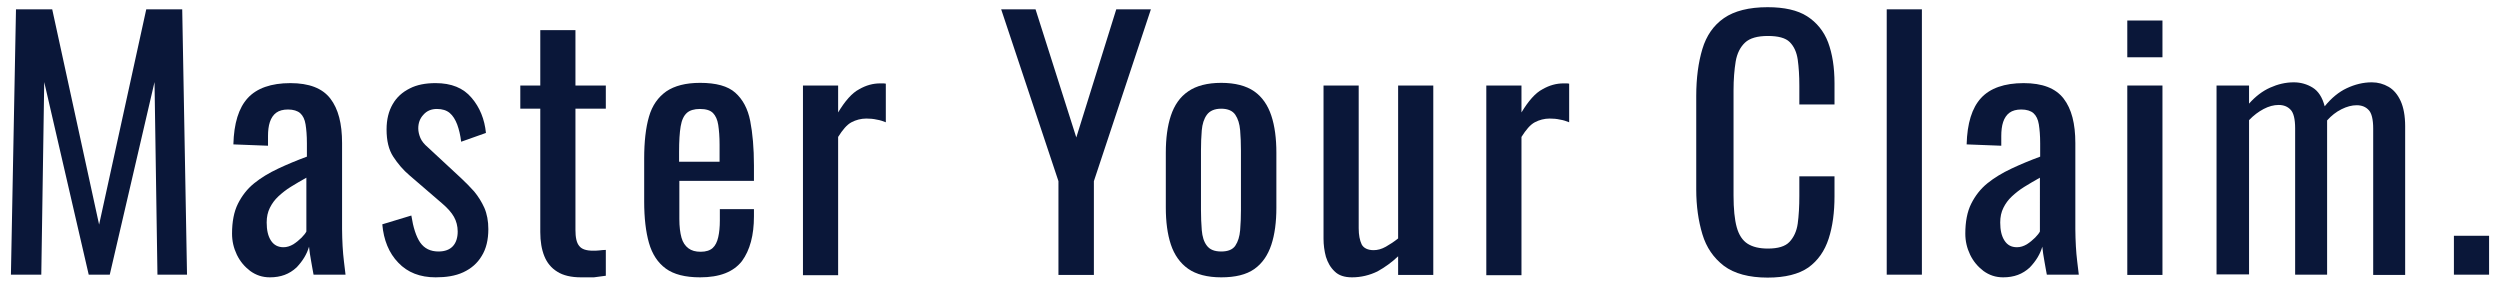 <?xml version="1.0" encoding="utf-8"?>
<!-- Generator: Adobe Illustrator 28.0.0, SVG Export Plug-In . SVG Version: 6.00 Build 0)  -->
<svg version="1.1" id="Layer_1" xmlns="http://www.w3.org/2000/svg" xmlns:xlink="http://www.w3.org/1999/xlink" x="0px" y="0px"
	 viewBox="0 0 938.4 106.9" style="enable-background:new 0 0 938.4 106.9;" xml:space="preserve">
<style type="text/css">
	.st0{fill:#E0DFE0;}
	.st1{fill:#B8BBC2;}
	.st2{fill:#0A1739;}
	.st3{fill:#801619;}
	.st4{fill:#BDB5AB;}
	.st5{clip-path:url(#SVGID_00000014634611878254265870000000645407512462484652_);}
</style>
<g>
	<path class="st2" d="M4.1,103.1L6,3.5h13.6l17.6,80.8L54.9,3.5h13.5l1.8,99.6H59.1L58,30.8l-16.8,72.3h-7.9L16.6,30.8l-1.1,72.3
		H4.1z"/>
	<path class="st2" d="M101.3,104.1c-2.8,0-5.2-0.8-7.4-2.4c-2.1-1.6-3.8-3.6-5-6.1c-1.2-2.5-1.8-5.1-1.8-7.9c0-4.4,0.7-8.2,2.2-11.2
		c1.5-3,3.5-5.6,6.1-7.7c2.6-2.1,5.6-3.9,9-5.5c3.4-1.6,7-3.1,10.8-4.5v-5c0-2.9-0.2-5.2-0.5-7.1c-0.3-1.9-1-3.3-2-4.2
		c-1-0.9-2.6-1.4-4.6-1.4c-1.8,0-3.3,0.4-4.4,1.2c-1.1,0.8-1.9,2-2.4,3.5c-0.5,1.5-0.7,3.3-0.7,5.3v3.6l-13-0.5
		c0.2-7.9,2-13.7,5.4-17.4c3.4-3.7,8.8-5.6,16-5.6c7,0,12,1.9,15,5.8c3,3.9,4.4,9.4,4.4,16.7V86c0,2.2,0.1,4.3,0.2,6.4
		c0.1,2,0.3,4,0.5,5.7c0.2,1.8,0.4,3.4,0.6,5h-12c-0.2-1.3-0.6-3-0.9-5c-0.4-2-0.6-3.8-0.8-5.5c-0.8,2.8-2.4,5.4-4.7,7.8
		C108.6,102.9,105.4,104.1,101.3,104.1z M106.4,92.8c1.3,0,2.5-0.4,3.7-1.1c1.1-0.7,2.2-1.6,3.1-2.5c0.9-0.9,1.5-1.7,1.8-2.3V66.7
		c-2,1.1-4,2.3-5.8,3.4c-1.8,1.1-3.4,2.4-4.7,3.6c-1.4,1.3-2.4,2.7-3.2,4.3c-0.8,1.6-1.2,3.4-1.2,5.5c0,2.9,0.5,5.1,1.6,6.8
		C102.8,92,104.4,92.8,106.4,92.8z"/>
	<path class="st2" d="M163.5,104.1c-5.8,0-10.5-1.8-14-5.5c-3.5-3.6-5.5-8.5-6-14.4l10.9-3.3c0.7,4.5,1.8,7.9,3.3,10.1
		c1.6,2.3,3.9,3.4,6.9,3.4c2.4,0,4.2-0.7,5.4-2s1.8-3.2,1.8-5.5c0-2-0.5-3.9-1.4-5.5c-0.9-1.6-2.4-3.3-4.4-5l-12.2-10.5
		c-2.5-2.1-4.5-4.5-6.2-7.1c-1.7-2.6-2.5-6-2.5-10.2c0-3.8,0.8-6.9,2.3-9.5c1.5-2.6,3.6-4.5,6.4-5.9c2.7-1.4,6-2,9.7-2
		c5.9,0,10.4,1.8,13.5,5.5c3.1,3.6,4.9,8.1,5.4,13.2l-9.3,3.3c-0.3-2.5-0.8-4.6-1.5-6.5c-0.7-1.8-1.6-3.3-2.8-4.3
		c-1.2-1-2.8-1.5-4.8-1.5c-2.1,0-3.8,0.7-5.1,2.2c-1.3,1.4-1.9,3.1-1.9,5.1c0,1.2,0.3,2.4,0.8,3.6c0.5,1.2,1.5,2.4,2.8,3.5
		l12.5,11.6c1.7,1.6,3.3,3.2,4.9,5c1.5,1.8,2.8,3.9,3.8,6.1c1,2.3,1.5,5,1.5,8c0,4-0.8,7.4-2.5,10.1c-1.6,2.7-3.9,4.7-6.9,6.1
		S167.4,104.1,163.5,104.1z"/>
	<path class="st2" d="M218.1,104.1c-3.7,0-6.7-0.7-8.9-2.1c-2.3-1.4-3.9-3.4-4.9-5.9c-1-2.5-1.5-5.5-1.5-9V40.8h-7.5v-8.7h7.5V11.3
		h13.2v20.8h11.4v8.7h-11.4v45.5c0,2.8,0.4,4.8,1.4,6c0.9,1.2,2.6,1.8,5.2,1.8c0.7,0,1.4,0,2.3-0.1c0.9-0.1,1.7-0.2,2.5-0.2v9.7
		c-1.6,0.2-3.2,0.4-4.5,0.6C221.2,104.1,219.7,104.1,218.1,104.1z"/>
	<path class="st2" d="M262.8,104.1c-5.6,0-9.9-1.1-12.9-3.3c-3-2.2-5.1-5.4-6.3-9.6c-1.2-4.2-1.8-9.4-1.8-15.6V59.5
		c0-6.3,0.6-11.6,1.8-15.7c1.2-4.2,3.4-7.3,6.5-9.5c3.1-2.1,7.3-3.2,12.7-3.2c6,0,10.4,1.2,13.2,3.7s4.7,6,5.6,10.6
		c0.9,4.6,1.4,10.2,1.4,16.7v5.8h-28v14.3c0,2.9,0.3,5.2,0.8,7c0.5,1.8,1.4,3.1,2.6,4c1.2,0.9,2.7,1.3,4.6,1.3c2,0,3.5-0.5,4.5-1.4
		c1-0.9,1.7-2.3,2.1-4.1c0.4-1.8,0.6-3.8,0.6-6.2v-4.3h12.8v2.7c0,7.1-1.5,12.7-4.5,16.8C275.3,102.1,270.1,104.1,262.8,104.1z
		 M255,60.7h15.1v-6.4c0-3-0.2-5.4-0.5-7.4c-0.3-2-1-3.5-2-4.5c-1-1-2.6-1.5-4.9-1.5c-2.1,0-3.8,0.5-4.9,1.5c-1.1,1-1.9,2.6-2.3,5
		c-0.4,2.3-0.6,5.6-0.6,9.7V60.7z"/>
	<path class="st2" d="M301.4,103.1V32.1h13.2v10.1c2.6-4.3,5.2-7.3,7.9-8.7c2.6-1.5,5.2-2.2,7.9-2.2c0.3,0,0.6,0,0.9,0
		c0.3,0,0.7,0,1.2,0.1v14.5c-1-0.4-2.1-0.8-3.4-1c-1.3-0.3-2.6-0.4-3.9-0.4c-2,0-3.9,0.5-5.6,1.4c-1.7,0.9-3.3,2.8-5,5.5v51.9H301.4
		z"/>
	<path class="st2" d="M397.3,103.1V68L375.8,3.5h12.9L404,51.6l15-48.1h13L410.6,68v35.2H397.3z"/>
	<path class="st2" d="M458.4,104.1c-5.2,0-9.4-1.1-12.4-3.2c-3-2.1-5.2-5.2-6.5-9.1c-1.3-3.9-1.9-8.6-1.9-13.9V57.3
		c0-5.3,0.6-10,1.9-13.9c1.3-3.9,3.4-7,6.5-9.1c3-2.1,7.2-3.2,12.4-3.2c5.2,0,9.4,1.1,12.4,3.2c3,2.1,5.1,5.2,6.4,9.1
		c1.3,3.9,1.9,8.6,1.9,13.9v20.7c0,5.3-0.6,10-1.9,13.9c-1.3,3.9-3.4,7-6.4,9.1C467.8,103.1,463.7,104.1,458.4,104.1z M458.4,94.4
		c2.5,0,4.3-0.7,5.3-2.2c1-1.5,1.6-3.4,1.8-5.8c0.2-2.4,0.3-4.9,0.3-7.6V56.5c0-2.7-0.1-5.2-0.3-7.6c-0.2-2.4-0.8-4.3-1.8-5.8
		c-1-1.5-2.8-2.3-5.3-2.3c-2.5,0-4.3,0.8-5.4,2.3c-1.1,1.5-1.7,3.5-1.9,5.8c-0.2,2.4-0.3,4.9-0.3,7.6v22.3c0,2.6,0.1,5.1,0.3,7.6
		c0.2,2.4,0.8,4.4,1.9,5.8C454.1,93.7,455.9,94.4,458.4,94.4z"/>
	<path class="st2" d="M507.5,104.1c-2.8,0-5-0.7-6.5-2.2c-1.6-1.5-2.6-3.3-3.3-5.5c-0.6-2.2-0.9-4.5-0.9-6.8V32.1H510v53.6
		c0,2.5,0.4,4.5,1.1,6c0.7,1.4,2.3,2.2,4.5,2.2c1.5,0,3-0.4,4.6-1.3c1.6-0.9,3.1-1.9,4.6-3.1V32.1H538v71.1h-13.2v-7
		c-2.3,2.2-4.9,4.1-7.8,5.7C514.1,103.3,510.9,104.1,507.5,104.1z"/>
	<path class="st2" d="M557.9,103.1V32.1h13.2v10.1c2.6-4.3,5.2-7.3,7.9-8.7c2.6-1.5,5.2-2.2,7.9-2.2c0.3,0,0.6,0,0.9,0
		c0.3,0,0.7,0,1.2,0.1v14.5c-1-0.4-2.1-0.8-3.4-1c-1.3-0.3-2.6-0.4-3.9-0.4c-2,0-3.9,0.5-5.6,1.4c-1.7,0.9-3.3,2.8-5,5.5v51.9H557.9
		z"/>
	<path class="st2" d="M663.5,104.2c-7,0-12.5-1.5-16.4-4.4c-3.9-3-6.6-6.9-8.1-11.9c-1.5-5-2.3-10.6-2.3-16.7V36
		c0-6.7,0.8-12.6,2.3-17.6c1.5-5,4.2-8.9,8.1-11.6c3.9-2.7,9.4-4.1,16.4-4.1c6.2,0,11.2,1.1,14.8,3.4c3.6,2.3,6.3,5.6,7.9,9.8
		c1.6,4.3,2.4,9.4,2.4,15.4v7.9h-13.2v-7c0-3.7-0.2-6.9-0.6-9.8c-0.4-2.8-1.4-5-3-6.6c-1.6-1.6-4.4-2.3-8.2-2.3
		c-3.9,0-6.8,0.8-8.6,2.5c-1.8,1.7-3,4.1-3.5,7.1c-0.5,3.1-0.8,6.7-0.8,10.8v39.5c0,5,0.4,9,1.2,11.9c0.8,2.9,2.2,5,4.1,6.2
		c1.9,1.2,4.4,1.8,7.6,1.8c3.8,0,6.5-0.8,8.1-2.5c1.6-1.7,2.7-4,3.1-6.9c0.4-3,0.6-6.4,0.6-10.3v-7.4h13.2v7.4
		c0,6.1-0.7,11.4-2.2,16c-1.5,4.6-4,8.2-7.6,10.8C675.2,102.9,670.1,104.2,663.5,104.2z"/>
	<path class="st2" d="M708.2,103.1V3.5h13.2v99.6H708.2z"/>
	<path class="st2" d="M751.9,104.1c-2.8,0-5.2-0.8-7.4-2.4c-2.1-1.6-3.8-3.6-5-6.1c-1.2-2.5-1.8-5.1-1.8-7.9c0-4.4,0.7-8.2,2.2-11.2
		c1.5-3,3.5-5.6,6.1-7.7c2.6-2.1,5.6-3.9,9-5.5c3.4-1.6,7-3.1,10.8-4.5v-5c0-2.9-0.2-5.2-0.5-7.1c-0.3-1.9-1-3.3-2-4.2
		c-1-0.9-2.6-1.4-4.6-1.4c-1.8,0-3.3,0.4-4.4,1.2c-1.1,0.8-1.9,2-2.4,3.5c-0.5,1.5-0.7,3.3-0.7,5.3v3.6l-13-0.5
		c0.2-7.9,2-13.7,5.4-17.4c3.4-3.7,8.8-5.6,16-5.6c7,0,12,1.9,15,5.8c3,3.9,4.4,9.4,4.4,16.7V86c0,2.2,0.1,4.3,0.2,6.4
		c0.1,2,0.3,4,0.5,5.7c0.2,1.8,0.4,3.4,0.6,5h-12c-0.2-1.3-0.6-3-0.9-5c-0.4-2-0.6-3.8-0.8-5.5c-0.8,2.8-2.4,5.4-4.7,7.8
		C759.2,102.9,756,104.1,751.9,104.1z M757.1,92.8c1.3,0,2.5-0.4,3.7-1.1c1.1-0.7,2.2-1.6,3.1-2.5c0.9-0.9,1.5-1.7,1.8-2.3V66.7
		c-2,1.1-4,2.3-5.8,3.4c-1.8,1.1-3.4,2.4-4.7,3.6c-1.4,1.3-2.4,2.7-3.2,4.3c-0.8,1.6-1.2,3.4-1.2,5.5c0,2.9,0.5,5.1,1.6,6.8
		C753.5,92,755,92.8,757.1,92.8z"/>
	<path class="st2" d="M798.5,21.5V7.7h13.2v13.8H798.5z M798.5,103.1V32.1h13.2v71.1H798.5z"/>
	<path class="st2" d="M832,103.1V32.1h12.2v6.8c2.4-2.7,5-4.7,7.9-6c2.9-1.3,5.8-2,8.9-2c2.6,0,5,0.7,7.1,2c2.1,1.3,3.6,3.6,4.5,7
		c2.5-3.1,5.3-5.4,8.3-6.8c3-1.4,6.1-2.2,9.4-2.2c2.3,0,4.4,0.6,6.3,1.7c1.9,1.1,3.4,2.9,4.5,5.3c1.1,2.4,1.7,5.6,1.7,9.5v55.8h-12
		v-55c0-3.4-0.6-5.8-1.7-6.9c-1.1-1.2-2.6-1.8-4.5-1.8c-1.8,0-3.7,0.5-5.7,1.5c-2,1-3.8,2.4-5.4,4.2c0,0.3,0,0.7,0,1
		c0,0.3,0,0.7,0,1.1v55.8h-12v-55c0-3.4-0.6-5.8-1.7-6.9c-1.1-1.2-2.6-1.8-4.5-1.8c-1.8,0-3.7,0.5-5.6,1.5c-1.9,1-3.8,2.4-5.5,4.2
		v57.9H832z"/>
	<path class="st2" d="M921.1,103.1V88.5h13.2v14.6H921.1z"/>
</g>
</svg>
